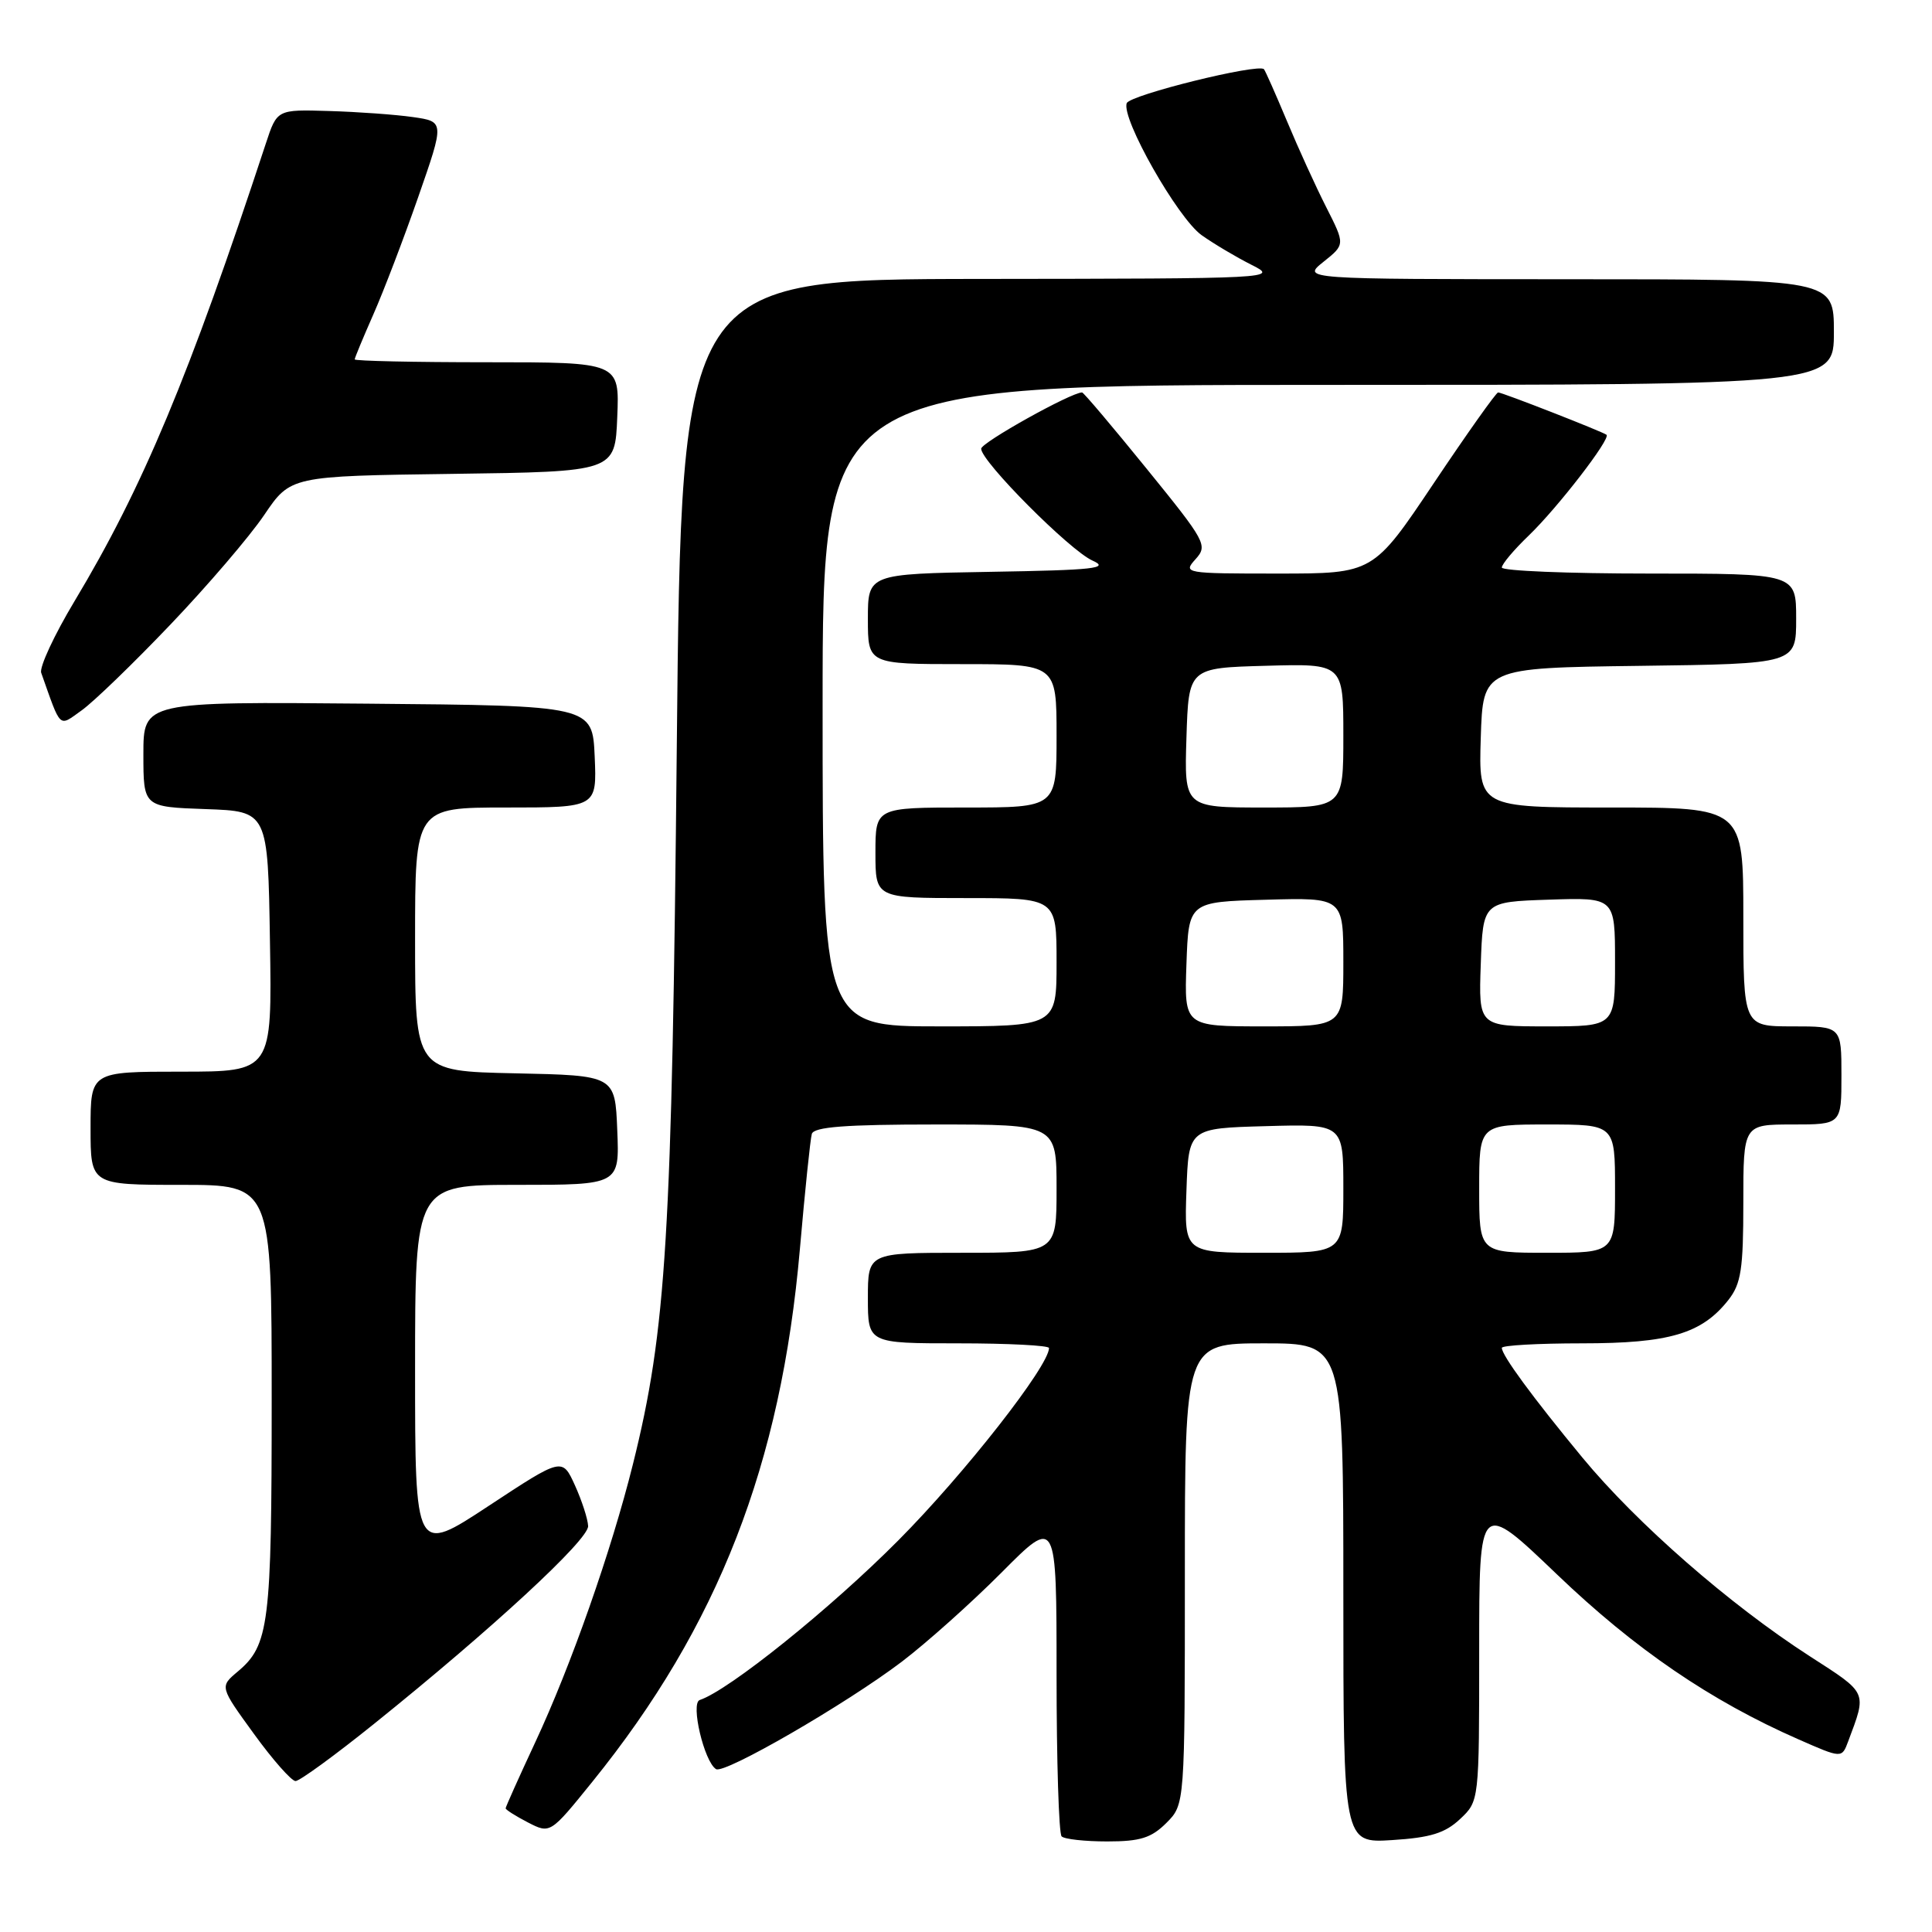 <?xml version="1.0" encoding="UTF-8" standalone="no"?>
<!DOCTYPE svg PUBLIC "-//W3C//DTD SVG 1.1//EN" "http://www.w3.org/Graphics/SVG/1.1/DTD/svg11.dtd" >
<svg xmlns="http://www.w3.org/2000/svg" xmlns:xlink="http://www.w3.org/1999/xlink" version="1.1" viewBox="0 0 256 256">
 <g >
 <path fill="currentColor"
d=" M 154.55 241.55 C 157.00 239.09 157.00 239.09 157.00 208.55 C 157.00 178.00 157.00 178.00 167.50 178.00 C 178.00 178.00 178.00 178.00 178.00 211.12 C 178.00 244.23 178.00 244.23 184.47 243.82 C 189.55 243.50 191.48 242.90 193.47 241.03 C 196.00 238.65 196.00 238.65 196.00 218.70 C 196.00 198.75 196.00 198.75 206.31 208.62 C 216.63 218.51 226.68 225.37 238.28 230.46 C 244.05 233.00 244.05 233.00 244.89 230.75 C 247.38 224.09 247.55 224.45 239.79 219.45 C 229.18 212.61 216.88 201.86 209.67 193.13 C 203.04 185.10 199.00 179.59 199.00 178.60 C 199.00 178.27 203.77 178.00 209.60 178.00 C 221.20 178.00 225.50 176.73 229.03 172.24 C 230.70 170.11 231.00 168.17 231.00 159.37 C 231.00 149.00 231.00 149.00 237.50 149.00 C 244.00 149.00 244.00 149.00 244.00 142.50 C 244.00 136.00 244.00 136.00 237.50 136.00 C 231.00 136.00 231.00 136.00 231.00 121.50 C 231.00 107.00 231.00 107.00 213.46 107.00 C 195.92 107.00 195.92 107.00 196.21 97.75 C 196.50 88.50 196.50 88.50 217.25 88.23 C 238.00 87.96 238.00 87.96 238.00 81.98 C 238.00 76.00 238.00 76.00 218.50 76.00 C 207.78 76.00 199.00 75.64 199.00 75.20 C 199.00 74.75 200.61 72.84 202.58 70.95 C 206.41 67.26 213.48 58.10 212.87 57.61 C 212.33 57.19 199.06 52.00 198.51 52.00 C 198.25 52.00 194.42 57.40 190.00 64.00 C 181.96 76.00 181.96 76.00 169.33 76.00 C 156.97 76.00 156.73 75.96 158.41 74.10 C 160.06 72.27 159.80 71.79 151.93 62.10 C 147.42 56.54 143.58 52.00 143.38 52.00 C 141.92 52.00 130.00 58.65 130.01 59.46 C 130.01 61.14 141.77 72.95 144.76 74.28 C 147.08 75.31 145.03 75.54 131.25 75.77 C 115.00 76.05 115.00 76.05 115.00 82.02 C 115.00 88.00 115.00 88.00 127.50 88.00 C 140.00 88.00 140.00 88.00 140.00 97.50 C 140.00 107.00 140.00 107.00 128.00 107.00 C 116.00 107.00 116.00 107.00 116.00 113.00 C 116.00 119.00 116.00 119.00 128.00 119.00 C 140.00 119.00 140.00 119.00 140.00 127.50 C 140.00 136.00 140.00 136.00 124.50 136.00 C 109.00 136.00 109.00 136.00 109.00 93.50 C 109.00 51.00 109.00 51.00 176.00 51.00 C 243.00 51.00 243.00 51.00 243.00 44.00 C 243.00 37.00 243.00 37.00 207.75 37.00 C 172.50 36.99 172.50 36.99 175.37 34.69 C 178.24 32.40 178.24 32.40 175.73 27.45 C 174.35 24.73 172.00 19.58 170.51 16.00 C 169.01 12.42 167.65 9.35 167.48 9.17 C 166.74 8.37 149.71 12.58 149.30 13.67 C 148.53 15.66 156.05 28.90 159.22 31.16 C 160.84 32.31 163.82 34.08 165.83 35.09 C 169.45 36.90 168.98 36.92 129.90 36.96 C 90.29 37.00 90.29 37.00 89.68 98.75 C 89.04 164.01 88.30 176.21 83.87 194.00 C 81.01 205.49 75.66 220.72 70.91 230.89 C 68.76 235.50 67.00 239.43 67.00 239.61 C 67.00 239.80 68.33 240.64 69.95 241.48 C 72.91 243.00 72.91 243.00 78.50 236.08 C 95.17 215.46 103.50 194.07 105.99 165.50 C 106.66 157.80 107.37 150.94 107.57 150.25 C 107.85 149.32 112.00 149.00 123.97 149.00 C 140.00 149.00 140.00 149.00 140.00 157.50 C 140.00 166.00 140.00 166.00 127.50 166.00 C 115.00 166.00 115.00 166.00 115.00 172.00 C 115.00 178.00 115.00 178.00 127.00 178.00 C 133.60 178.00 139.00 178.28 139.00 178.62 C 139.00 180.99 127.81 195.28 119.04 204.10 C 110.04 213.16 96.59 223.97 92.72 225.26 C 91.47 225.68 93.31 233.45 94.88 234.42 C 95.99 235.11 112.09 225.80 119.50 220.18 C 122.80 217.67 128.76 212.34 132.75 208.33 C 140.00 201.04 140.00 201.04 140.00 221.85 C 140.00 233.30 140.30 242.97 140.67 243.33 C 141.03 243.70 143.75 244.00 146.71 244.00 C 151.09 244.00 152.55 243.54 154.55 241.55 Z  M 49.55 228.43 C 65.26 215.80 78.00 204.02 77.93 202.21 C 77.89 201.27 77.10 198.84 76.18 196.81 C 74.50 193.12 74.50 193.12 64.75 199.54 C 55.00 205.96 55.00 205.96 55.00 181.48 C 55.00 157.00 55.00 157.00 68.54 157.00 C 82.09 157.00 82.09 157.00 81.79 149.75 C 81.50 142.50 81.50 142.50 68.25 142.22 C 55.00 141.94 55.00 141.94 55.00 124.47 C 55.00 107.00 55.00 107.00 67.05 107.00 C 79.09 107.00 79.09 107.00 78.80 100.25 C 78.50 93.50 78.50 93.50 48.75 93.24 C 19.00 92.97 19.00 92.97 19.00 99.94 C 19.00 106.92 19.00 106.92 27.25 107.21 C 35.50 107.50 35.50 107.50 35.77 124.75 C 36.05 142.00 36.05 142.00 24.02 142.00 C 12.00 142.00 12.00 142.00 12.00 149.50 C 12.00 157.00 12.00 157.00 24.00 157.00 C 36.00 157.00 36.00 157.00 36.00 185.43 C 36.00 215.29 35.66 218.00 31.49 221.50 C 29.11 223.50 29.11 223.50 33.65 229.75 C 36.14 233.19 38.63 236.00 39.16 236.00 C 39.70 236.00 44.38 232.59 49.55 228.43 Z  M 22.58 82.76 C 27.49 77.62 33.08 71.09 35.00 68.25 C 38.50 63.08 38.50 63.08 60.00 62.79 C 81.50 62.50 81.50 62.50 81.79 55.25 C 82.09 48.00 82.09 48.00 64.54 48.00 C 54.89 48.00 47.00 47.83 47.00 47.62 C 47.00 47.42 48.12 44.73 49.48 41.64 C 50.84 38.56 53.52 31.55 55.43 26.07 C 58.90 16.11 58.90 16.11 54.70 15.51 C 52.39 15.18 47.40 14.82 43.61 14.71 C 36.71 14.50 36.71 14.50 35.23 19.00 C 25.05 49.92 18.92 64.59 9.88 79.65 C 7.19 84.13 5.20 88.41 5.46 89.15 C 8.14 96.71 7.73 96.33 10.83 94.12 C 12.39 93.01 17.68 87.90 22.58 82.76 Z  M 157.21 157.75 C 157.50 149.50 157.50 149.50 167.75 149.22 C 178.00 148.93 178.00 148.93 178.00 157.47 C 178.00 166.00 178.00 166.00 167.46 166.00 C 156.92 166.00 156.92 166.00 157.21 157.75 Z  M 196.00 157.50 C 196.00 149.00 196.00 149.00 205.00 149.00 C 214.00 149.00 214.00 149.00 214.00 157.50 C 214.00 166.00 214.00 166.00 205.00 166.00 C 196.00 166.00 196.00 166.00 196.00 157.50 Z  M 157.21 127.75 C 157.50 119.50 157.50 119.50 167.75 119.22 C 178.00 118.93 178.00 118.93 178.00 127.47 C 178.00 136.00 178.00 136.00 167.46 136.00 C 156.92 136.00 156.92 136.00 157.21 127.75 Z  M 196.21 127.75 C 196.50 119.50 196.50 119.50 205.25 119.21 C 214.00 118.92 214.00 118.92 214.00 127.46 C 214.00 136.00 214.00 136.00 204.96 136.00 C 195.92 136.00 195.92 136.00 196.21 127.75 Z  M 157.21 97.75 C 157.50 88.50 157.50 88.50 167.75 88.22 C 178.00 87.93 178.00 87.93 178.00 97.47 C 178.00 107.00 178.00 107.00 167.46 107.00 C 156.92 107.00 156.92 107.00 157.21 97.75 Z "/>
</g>
</svg>